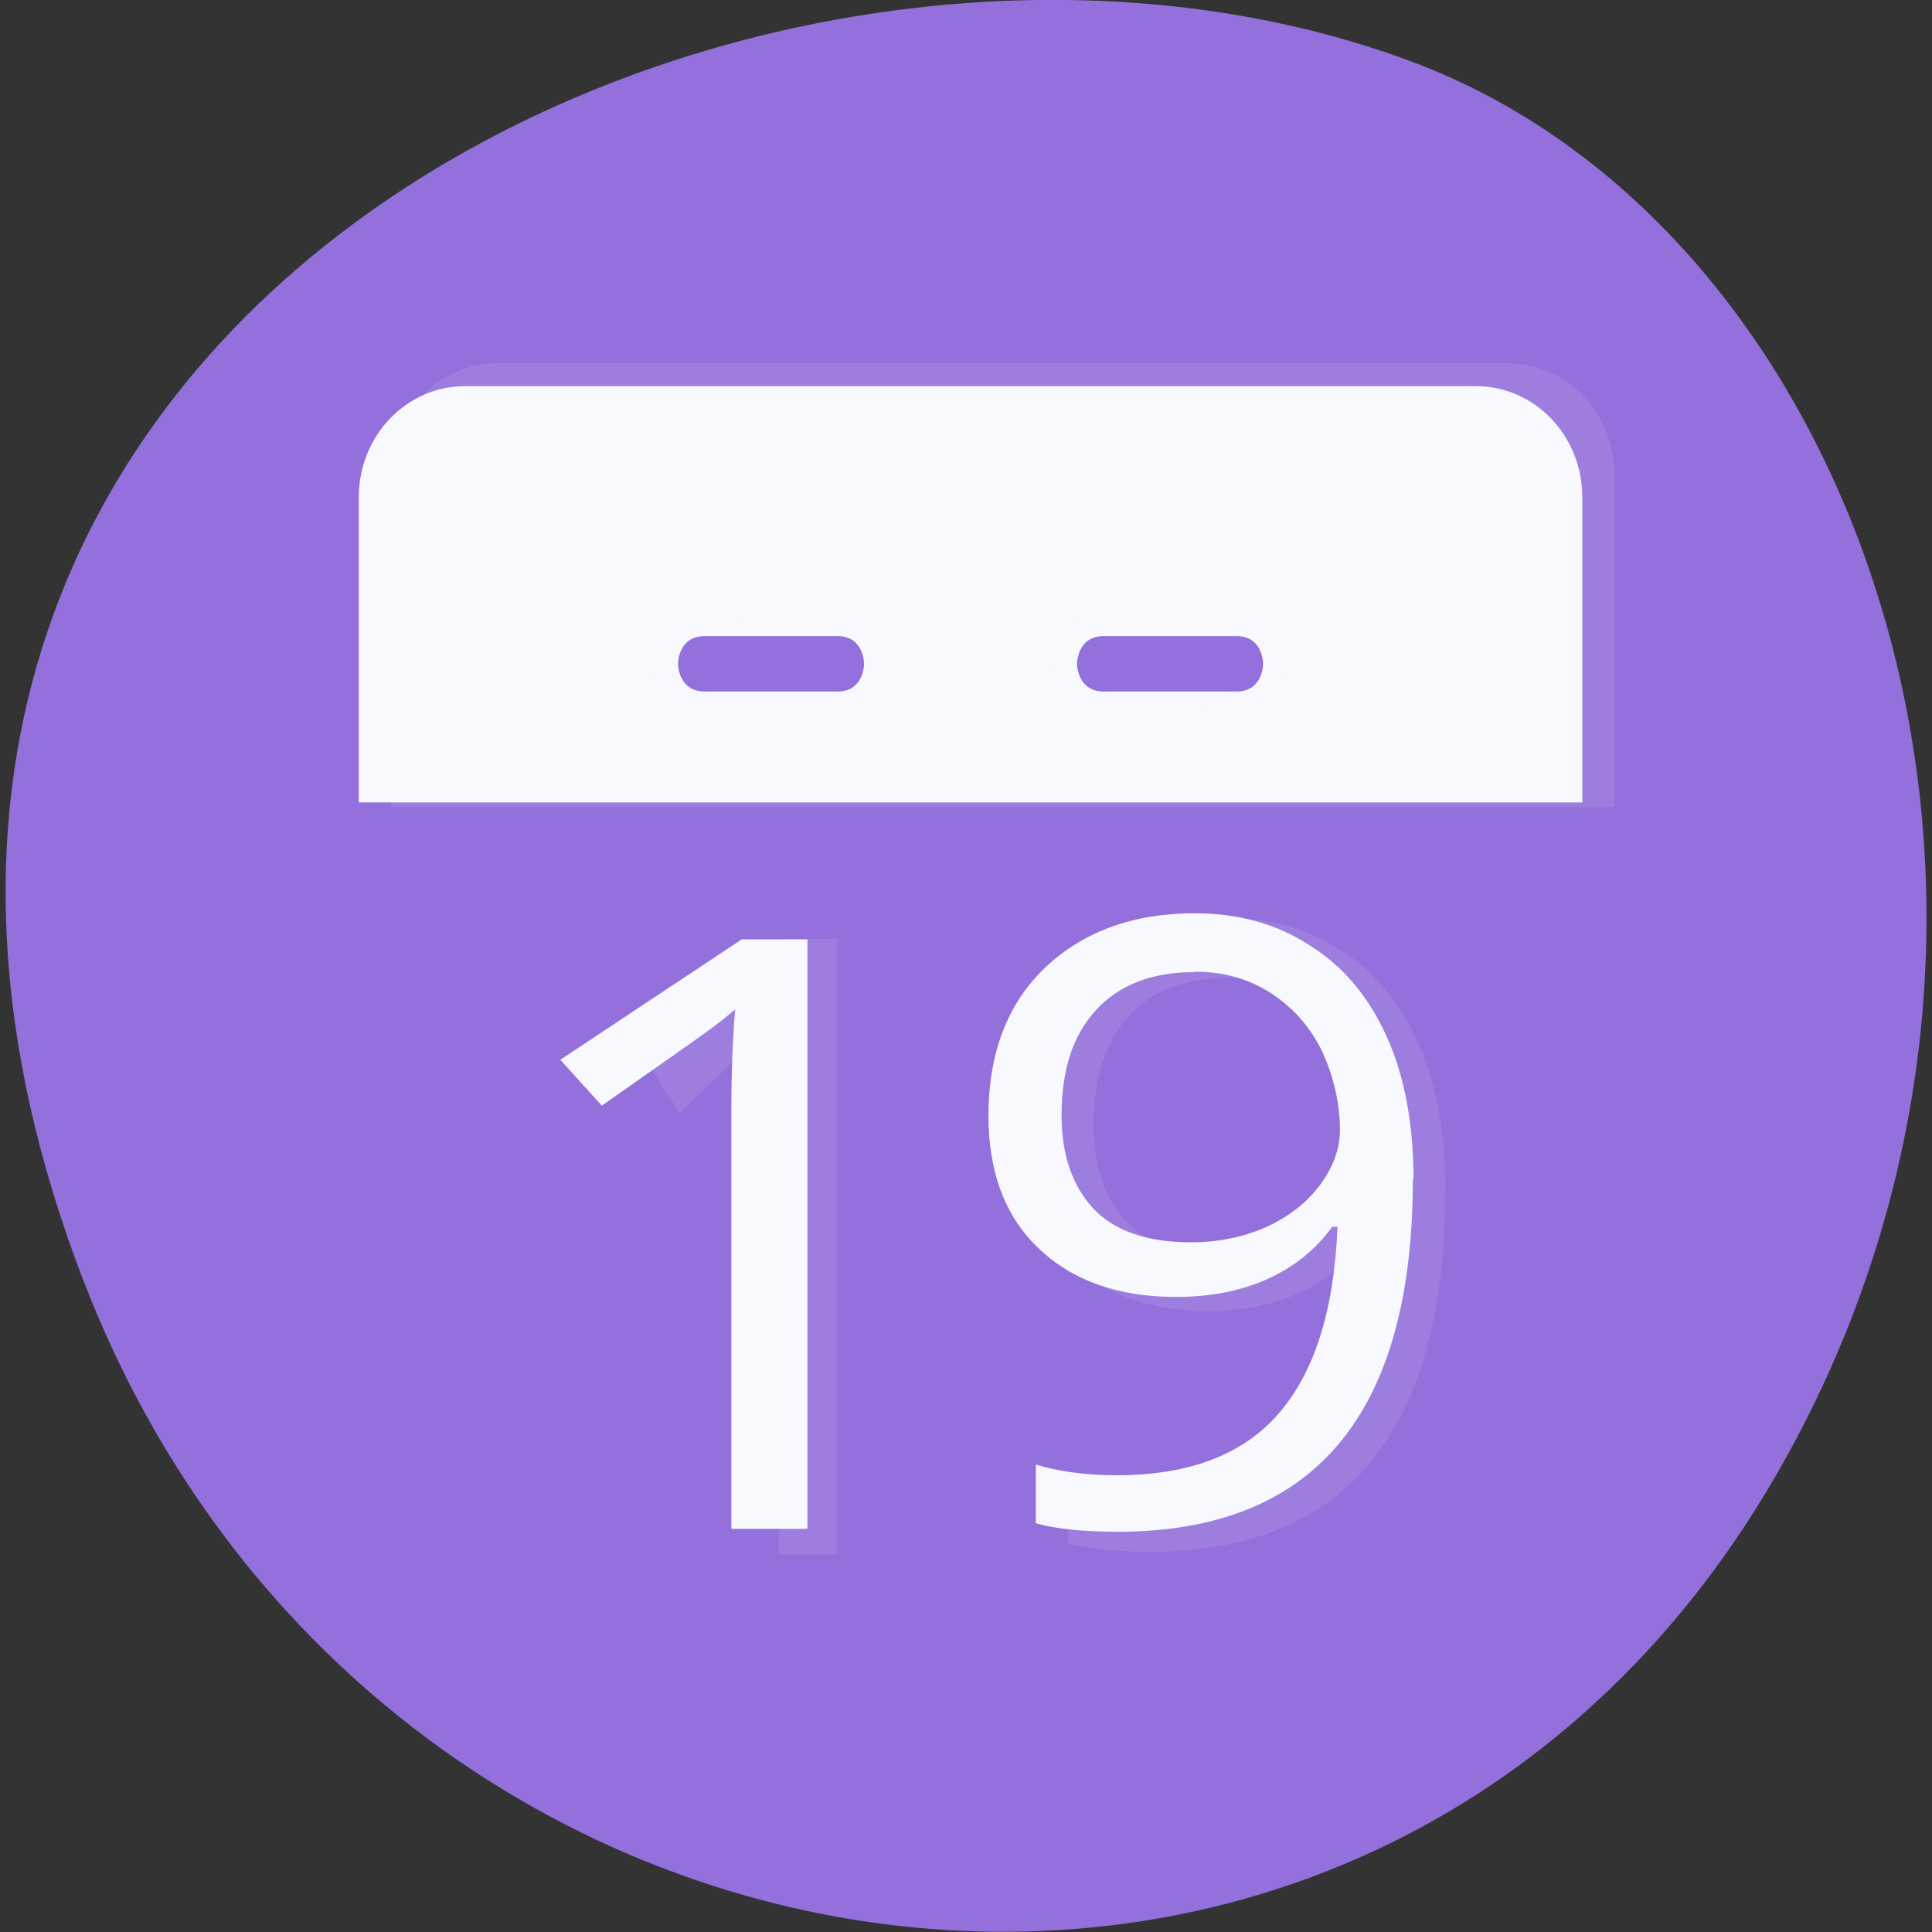 <svg xmlns="http://www.w3.org/2000/svg" xmlns:xlink="http://www.w3.org/1999/xlink" viewBox="0 0 24 24"><rect x="0" y="0" width="24" height="24" fill="#333333" stroke="none"/><defs><g id="5" clip-path="url(#4)"><path d="m 4.523 4.168 v 5.859 h 15.863 v -5.859" fill="#f8f8ff" fill-rule="evenodd"/><path d="m 14.77 8.305 c 0 0.383 -0.297 0.688 -0.66 0.688 c -0.367 0 -0.664 -0.305 -0.664 -0.688 c 0 -0.379 0.297 -0.688 0.664 -0.688 c 0.363 0 0.66 0.309 0.66 0.688" fill="#f8f8ff"/><path d="m 16.422 8.305 c 0 0.383 -0.297 0.688 -0.66 0.688 c -0.367 0 -0.664 -0.305 -0.664 -0.688 c 0 -0.379 0.297 -0.688 0.664 -0.688 c 0.363 0 0.66 0.309 0.66 0.688" fill="#f8f8ff"/><path d="m 15.762 8.648 c 0.328 0 0.328 -0.344 0.328 -0.344 c 0 0 0 -0.344 -0.328 -0.344 h -1.652 c -0.332 0 -0.332 0.344 -0.332 0.344 c 0 0 0 0.344 0.332 0.344" fill="#f8f8ff"/><path d="m 9.813 8.305 c 0 0.383 -0.297 0.688 -0.66 0.688 c -0.367 0 -0.66 -0.305 -0.66 -0.688 c 0 -0.379 0.293 -0.688 0.66 -0.688 c 0.363 0 0.66 0.309 0.66 0.688" fill="#f8f8ff"/><path d="m 11.465 8.305 c 0 0.383 -0.297 0.688 -0.66 0.688 c -0.367 0 -0.66 -0.305 -0.66 -0.688 c 0 -0.379 0.293 -0.688 0.66 -0.688 c 0.363 0 0.66 0.309 0.66 0.688" fill="#f8f8ff"/><path d="m 9.152 8.648 c -0.332 0 -0.332 -0.344 -0.332 -0.344 c 0 0 0 -0.344 0.332 -0.344 h 1.652 c 0.328 0 0.328 0.344 0.328 0.344 c 0 0 0 0.344 -0.328 0.344" fill="#f8f8ff"/><path d="m 10.395 19.309 h -0.719 v -5.449 c 0 -0.453 0.012 -0.879 0.035 -1.285 c -0.063 0.074 -0.133 0.152 -0.211 0.23 c -0.074 0.082 -0.43 0.418 -1.055 1.02 l -0.391 -0.598 l 1.715 -1.563 h 0.625 v 7.645" fill="#f8f8ff"/><path d="m 17.953 14.785 c 0 2.996 -1.227 4.492 -3.668 4.492 c -0.43 0 -0.77 -0.035 -1.02 -0.105 v -0.75 c 0.297 0.09 0.633 0.137 1.01 0.137 c 0.883 0 1.551 -0.258 1.996 -0.777 c 0.453 -0.527 0.703 -1.313 0.742 -2.387 h -0.063 c -0.203 0.289 -0.473 0.512 -0.809 0.664 c -0.336 0.156 -0.715 0.227 -1.133 0.227 c -0.715 0 -1.281 -0.199 -1.699 -0.609 c -0.422 -0.402 -0.633 -0.969 -0.633 -1.695 c 0 -0.797 0.234 -1.426 0.703 -1.883 c 0.473 -0.461 1.098 -0.695 1.855 -0.695 c 0.551 0 1.027 0.137 1.438 0.41 c 0.414 0.266 0.73 0.656 0.957 1.168 c 0.219 0.504 0.328 1.113 0.328 1.805 m -2.719 -2.637 c -0.527 0 -0.934 0.16 -1.223 0.48 c -0.285 0.32 -0.43 0.766 -0.43 1.344 c 0 0.504 0.133 0.898 0.395 1.188 c 0.266 0.285 0.672 0.43 1.211 0.43 c 0.344 0 0.648 -0.066 0.934 -0.195 c 0.281 -0.129 0.504 -0.305 0.668 -0.527 c 0.16 -0.223 0.25 -0.457 0.25 -0.703 c 0 -0.363 -0.086 -0.707 -0.227 -1.016 c -0.152 -0.313 -0.363 -0.555 -0.637 -0.734 c -0.27 -0.176 -0.578 -0.27 -0.93 -0.27" fill="#f8f8ff"/></g><clipPath id="9"><path d="m 14 7 h 3 v 2 h -3"/></clipPath><clipPath id="A"><path d="m 13 7 h 3 v 2 h -3"/></clipPath><clipPath id="F"><path d="m 12 11 h 6 v 9 h -6"/></clipPath><clipPath id="B"><path d="m 8 7 h 2 v 2 h -2"/></clipPath><clipPath id="D"><path d="m 8 7 h 3 v 2 h -3"/></clipPath><clipPath id="E"><path d="m 6 11 h 5 v 8 h -5"/></clipPath><clipPath id="C"><path d="m 9 7 h 3 v 2 h -3"/></clipPath><clipPath id="8"><path d="m 13 7 h 2 v 2 h -2"/></clipPath><clipPath id="0"><path d="m 4 4 h 17 v 17 h -17"/></clipPath><clipPath id="1"><path d="m 6.176 4.512 h 12.559 c 0.73 0 1.32 0.617 1.32 1.379 v 13.1 c 0 0.762 -0.59 1.379 -1.32 1.379 h -12.559 c -0.727 0 -1.32 -0.617 -1.32 -1.379 v -13.1 c 0 -0.762 0.594 -1.379 1.32 -1.379"/></clipPath><clipPath id="7"><path d="m 5.777 4.797 h 12.559 c 0.73 0 1.32 0.617 1.32 1.379 v 13.1 c 0 0.758 -0.59 1.375 -1.32 1.375 h -12.559 c -0.73 0 -1.32 -0.617 -1.32 -1.375 v -13.1 c 0 -0.762 0.59 -1.379 1.32 -1.379"/></clipPath><clipPath id="6"><path d="m 4 4 h 16 v 6 h -16"/></clipPath><clipPath id="4"><path d="M 0,0 H24 V24 H0 z"/></clipPath><filter id="2" filterUnits="objectBoundingBox" x="0" y="0" width="24" height="24"><feColorMatrix type="matrix" in="SourceGraphic" values="0 0 0 0 1 0 0 0 0 1 0 0 0 0 1 0 0 0 1 0"/></filter><mask id="3"><g filter="url(#2)"><path fill-opacity="0.102" d="M 0,0 H24 V24 H0 z"/></g></mask></defs><path d="m 1.047 15.938 c -4.656 -12.05 8.395 -18.227 16.523 -15.16 c 5.672 2.145 8.496 10.684 4.469 17.59 c -5.082 8.711 -17.398 6.859 -20.992 -2.434" fill="#9370db"/><g clip-path="url(#0)"><g clip-path="url(#1)"><use xlink:href="#5" mask="url(#3)"/></g></g><g clip-path="url(#6)"><g clip-path="url(#7)"><path d="m 4.125 4.109 v 5.859 h 15.863 v -5.859" fill="#f8f8ff" fill-rule="evenodd"/></g></g><g clip-path="url(#8)"><g clip-path="url(#7)"><path d="m 14.371 8.246 c 0 0.379 -0.297 0.688 -0.66 0.688 c -0.367 0 -0.664 -0.309 -0.664 -0.688 c 0 -0.379 0.297 -0.691 0.664 -0.691 c 0.363 0 0.66 0.313 0.66 0.691" fill="#f8f8ff"/></g></g><g clip-path="url(#9)"><g clip-path="url(#7)"><path d="m 16.02 8.246 c 0 0.379 -0.297 0.688 -0.66 0.688 c -0.367 0 -0.664 -0.309 -0.664 -0.688 c 0 -0.379 0.297 -0.691 0.664 -0.691 c 0.363 0 0.66 0.313 0.66 0.691" fill="#f8f8ff"/></g></g><g clip-path="url(#A)"><g clip-path="url(#7)"><path d="m 15.363 8.59 c 0.328 0 0.328 -0.344 0.328 -0.344 c 0 0 0 -0.344 -0.328 -0.344 h -1.652 c -0.332 0 -0.332 0.344 -0.332 0.344 c 0 0 0 0.344 0.332 0.344" fill="#9370db"/></g></g><g clip-path="url(#B)"><g clip-path="url(#7)"><path d="m 9.414 8.246 c 0 0.379 -0.297 0.688 -0.66 0.688 c -0.367 0 -0.664 -0.309 -0.664 -0.688 c 0 -0.379 0.297 -0.691 0.664 -0.691 c 0.363 0 0.66 0.313 0.66 0.691" fill="#f8f8ff"/></g></g><g clip-path="url(#C)"><g clip-path="url(#7)"><path d="m 11.07 8.246 c 0 0.379 -0.297 0.688 -0.66 0.688 c -0.367 0 -0.664 -0.309 -0.664 -0.688 c 0 -0.379 0.297 -0.691 0.664 -0.691 c 0.363 0 0.66 0.313 0.66 0.691" fill="#f8f8ff"/></g></g><g clip-path="url(#D)"><g clip-path="url(#7)"><path d="m 8.754 8.59 c -0.332 0 -0.332 -0.344 -0.332 -0.344 c 0 0 0 -0.344 0.332 -0.344 h 1.652 c 0.328 0 0.328 0.344 0.328 0.344 c 0 0 0 0.344 -0.328 0.344" fill="#9370db"/></g></g><g clip-path="url(#E)"><g clip-path="url(#7)"><path d="m 10.03 18.992 h -0.945 v -5.223 c 0 -0.434 0.016 -0.844 0.047 -1.23 c -0.082 0.07 -0.172 0.145 -0.273 0.219 c -0.102 0.078 -0.563 0.402 -1.383 0.977 l -0.516 -0.57 l 2.254 -1.496 h 0.816 v 7.324" fill="#f8f8ff"/></g></g><g clip-path="url(#F)"><g clip-path="url(#7)"><path d="m 17.551 14.645 c 0 2.922 -1.223 4.383 -3.668 4.383 c -0.426 0 -0.766 -0.035 -1.016 -0.105 v -0.73 c 0.297 0.09 0.633 0.133 1.01 0.133 c 0.883 0 1.551 -0.25 1.996 -0.754 c 0.453 -0.516 0.699 -1.285 0.742 -2.332 h -0.066 c -0.203 0.281 -0.473 0.5 -0.805 0.648 c -0.336 0.152 -0.715 0.223 -1.133 0.223 c -0.715 0 -1.281 -0.199 -1.699 -0.594 c -0.422 -0.395 -0.633 -0.949 -0.633 -1.656 c 0 -0.777 0.234 -1.391 0.703 -1.84 c 0.473 -0.449 1.098 -0.676 1.855 -0.676 c 0.551 0 1.027 0.133 1.437 0.402 c 0.414 0.258 0.73 0.637 0.957 1.141 c 0.219 0.488 0.328 1.082 0.328 1.762 m -2.723 -2.574 c -0.523 0 -0.93 0.156 -1.219 0.469 c -0.289 0.313 -0.43 0.746 -0.43 1.309 c 0 0.492 0.133 0.875 0.395 1.16 c 0.266 0.281 0.672 0.418 1.211 0.418 c 0.344 0 0.648 -0.063 0.934 -0.188 c 0.281 -0.129 0.504 -0.301 0.668 -0.52 c 0.16 -0.215 0.25 -0.445 0.25 -0.684 c 0 -0.355 -0.086 -0.688 -0.227 -0.992 c -0.152 -0.305 -0.363 -0.539 -0.637 -0.715 c -0.27 -0.172 -0.578 -0.262 -0.93 -0.262" fill="#f8f8ff"/></g></g></svg>